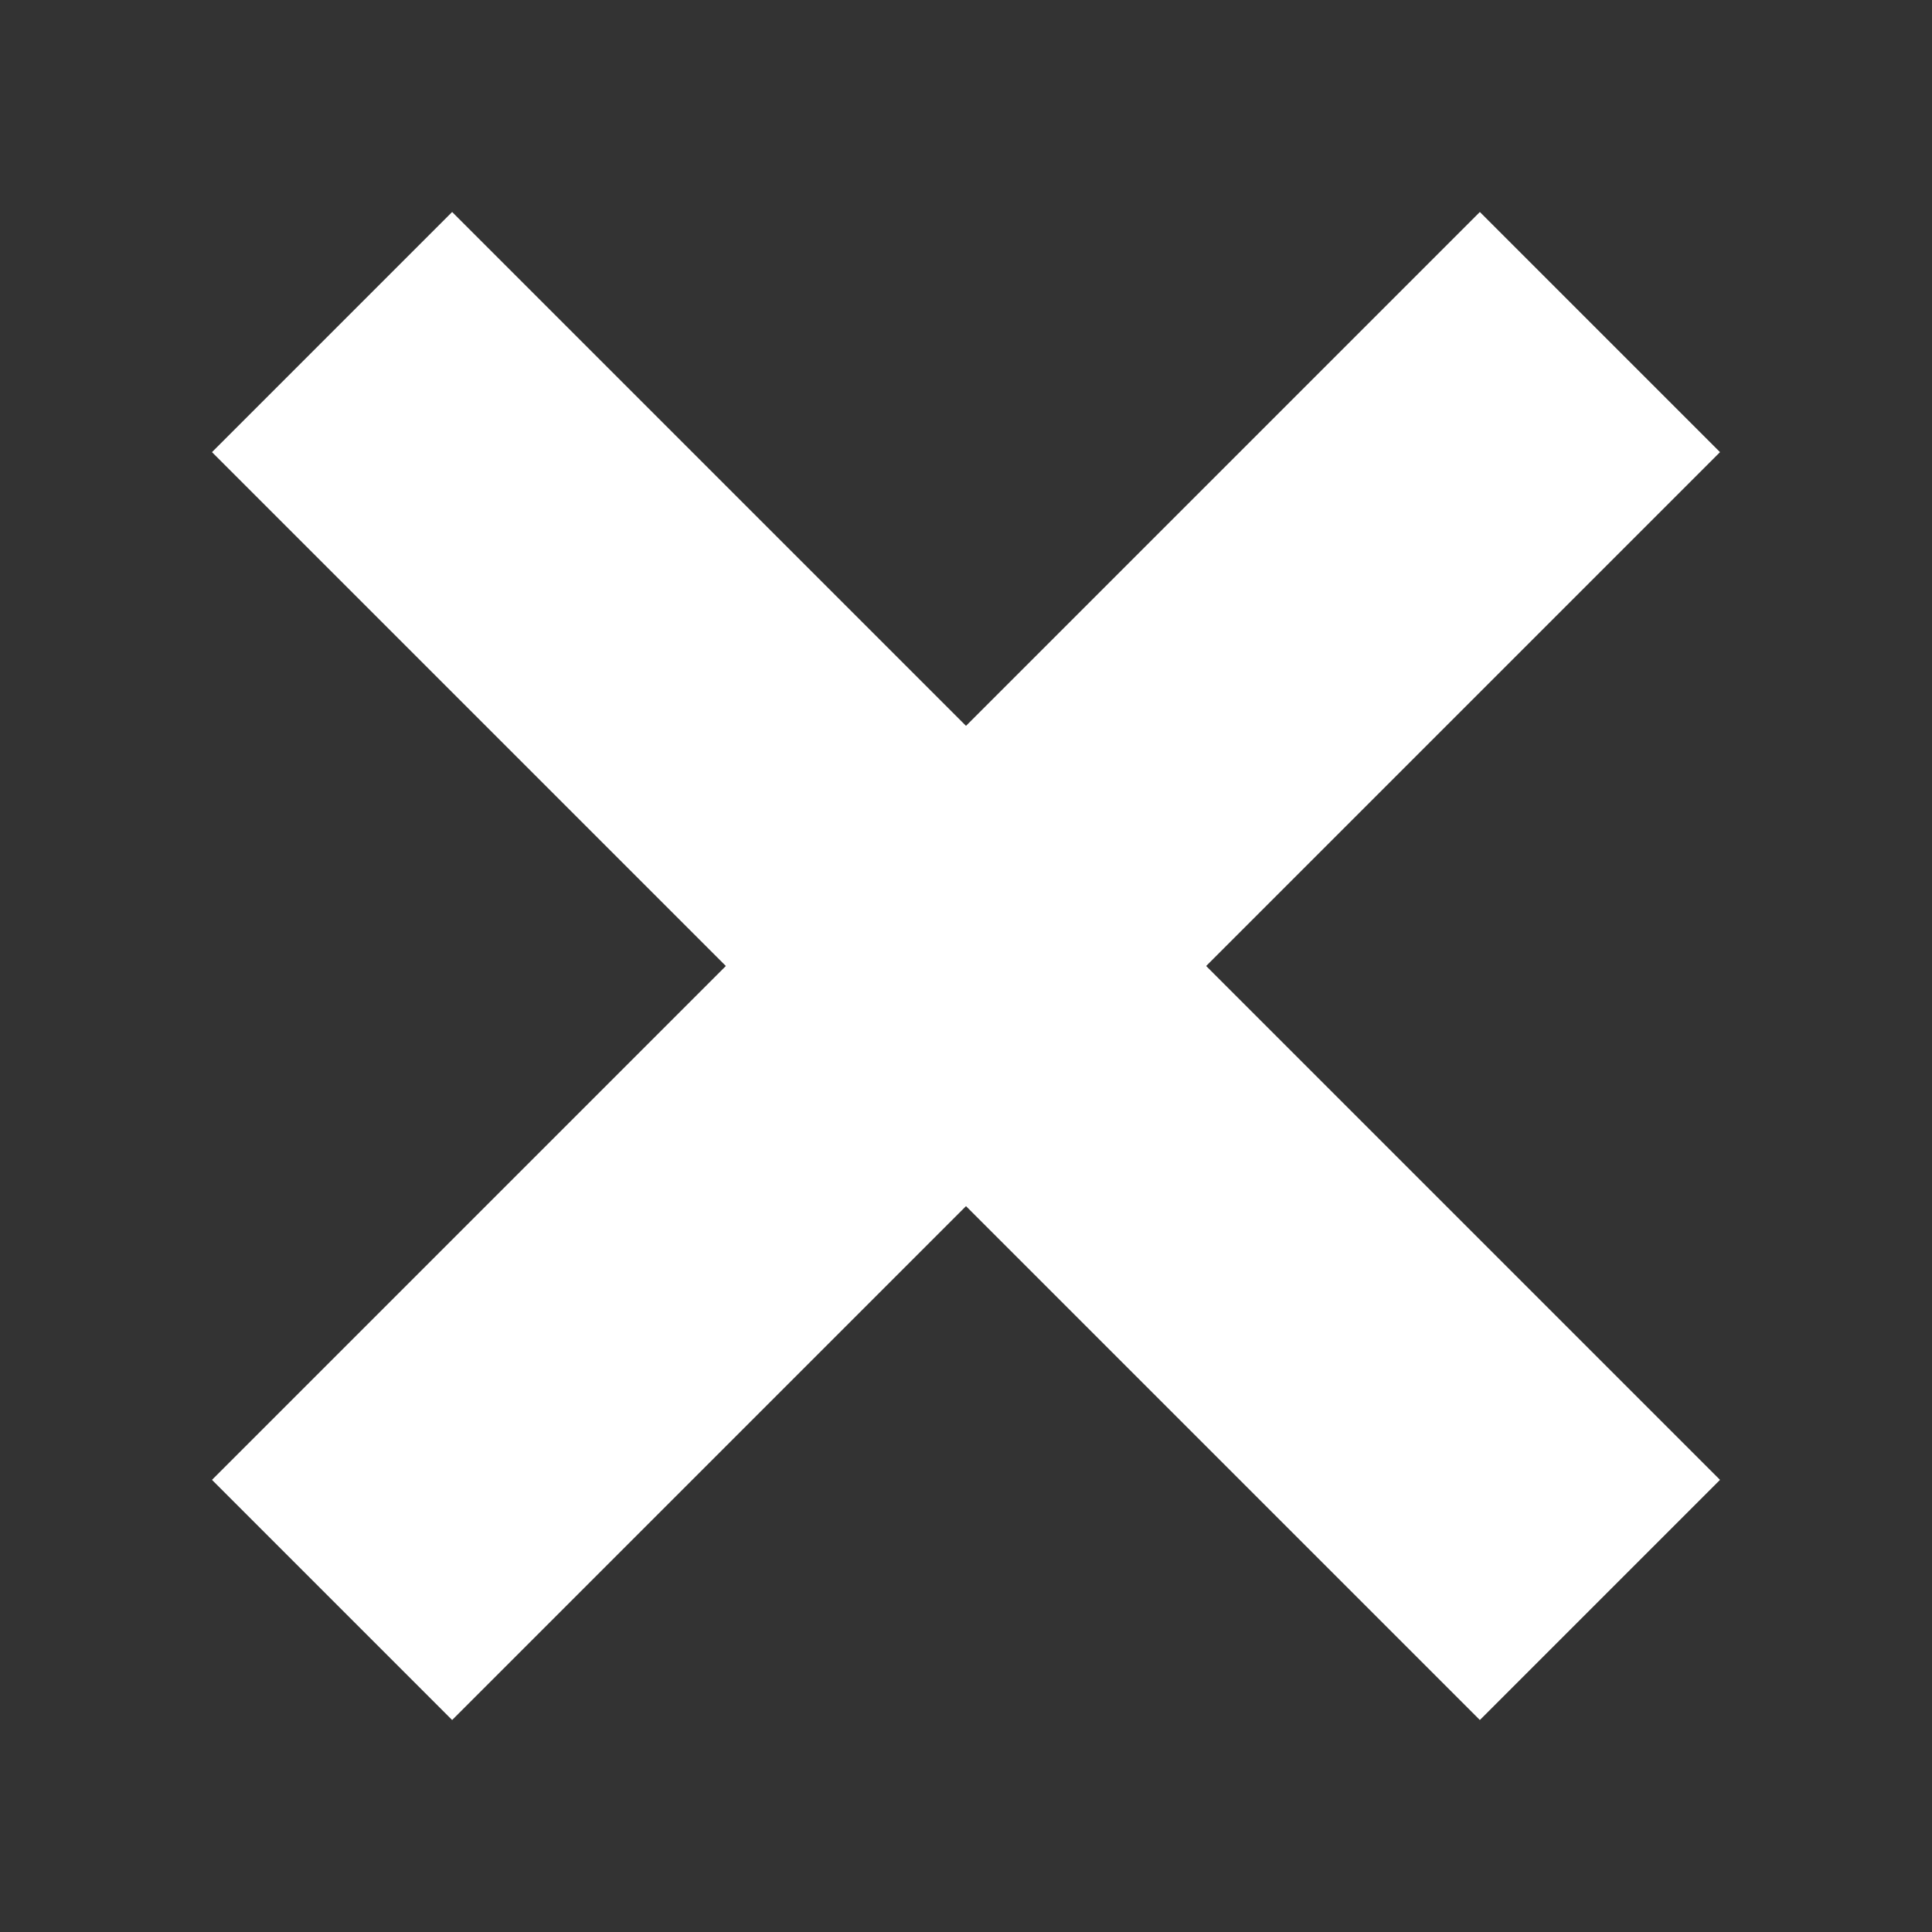 <svg version="1.1" id="Layer_2" xmlns="http://www.w3.org/2000/svg" class="SVGIcon_Button SVGIcon_X_Line" x="0px" y="0px" width="256px" height="256px" viewBox="0 0 256 256"><rect x="0" y="0" width="256" height="256" fill="#333333" stroke="none"/><line fill="none" stroke="#FFFFFF" stroke-width="45" stroke-miterlimit="10" x1="212" y1="212" x2="44" y2="44"></line><line fill="none" stroke="#FFFFFF" stroke-width="45" stroke-miterlimit="10" x1="44" y1="212" x2="212" y2="44"></line></svg>
